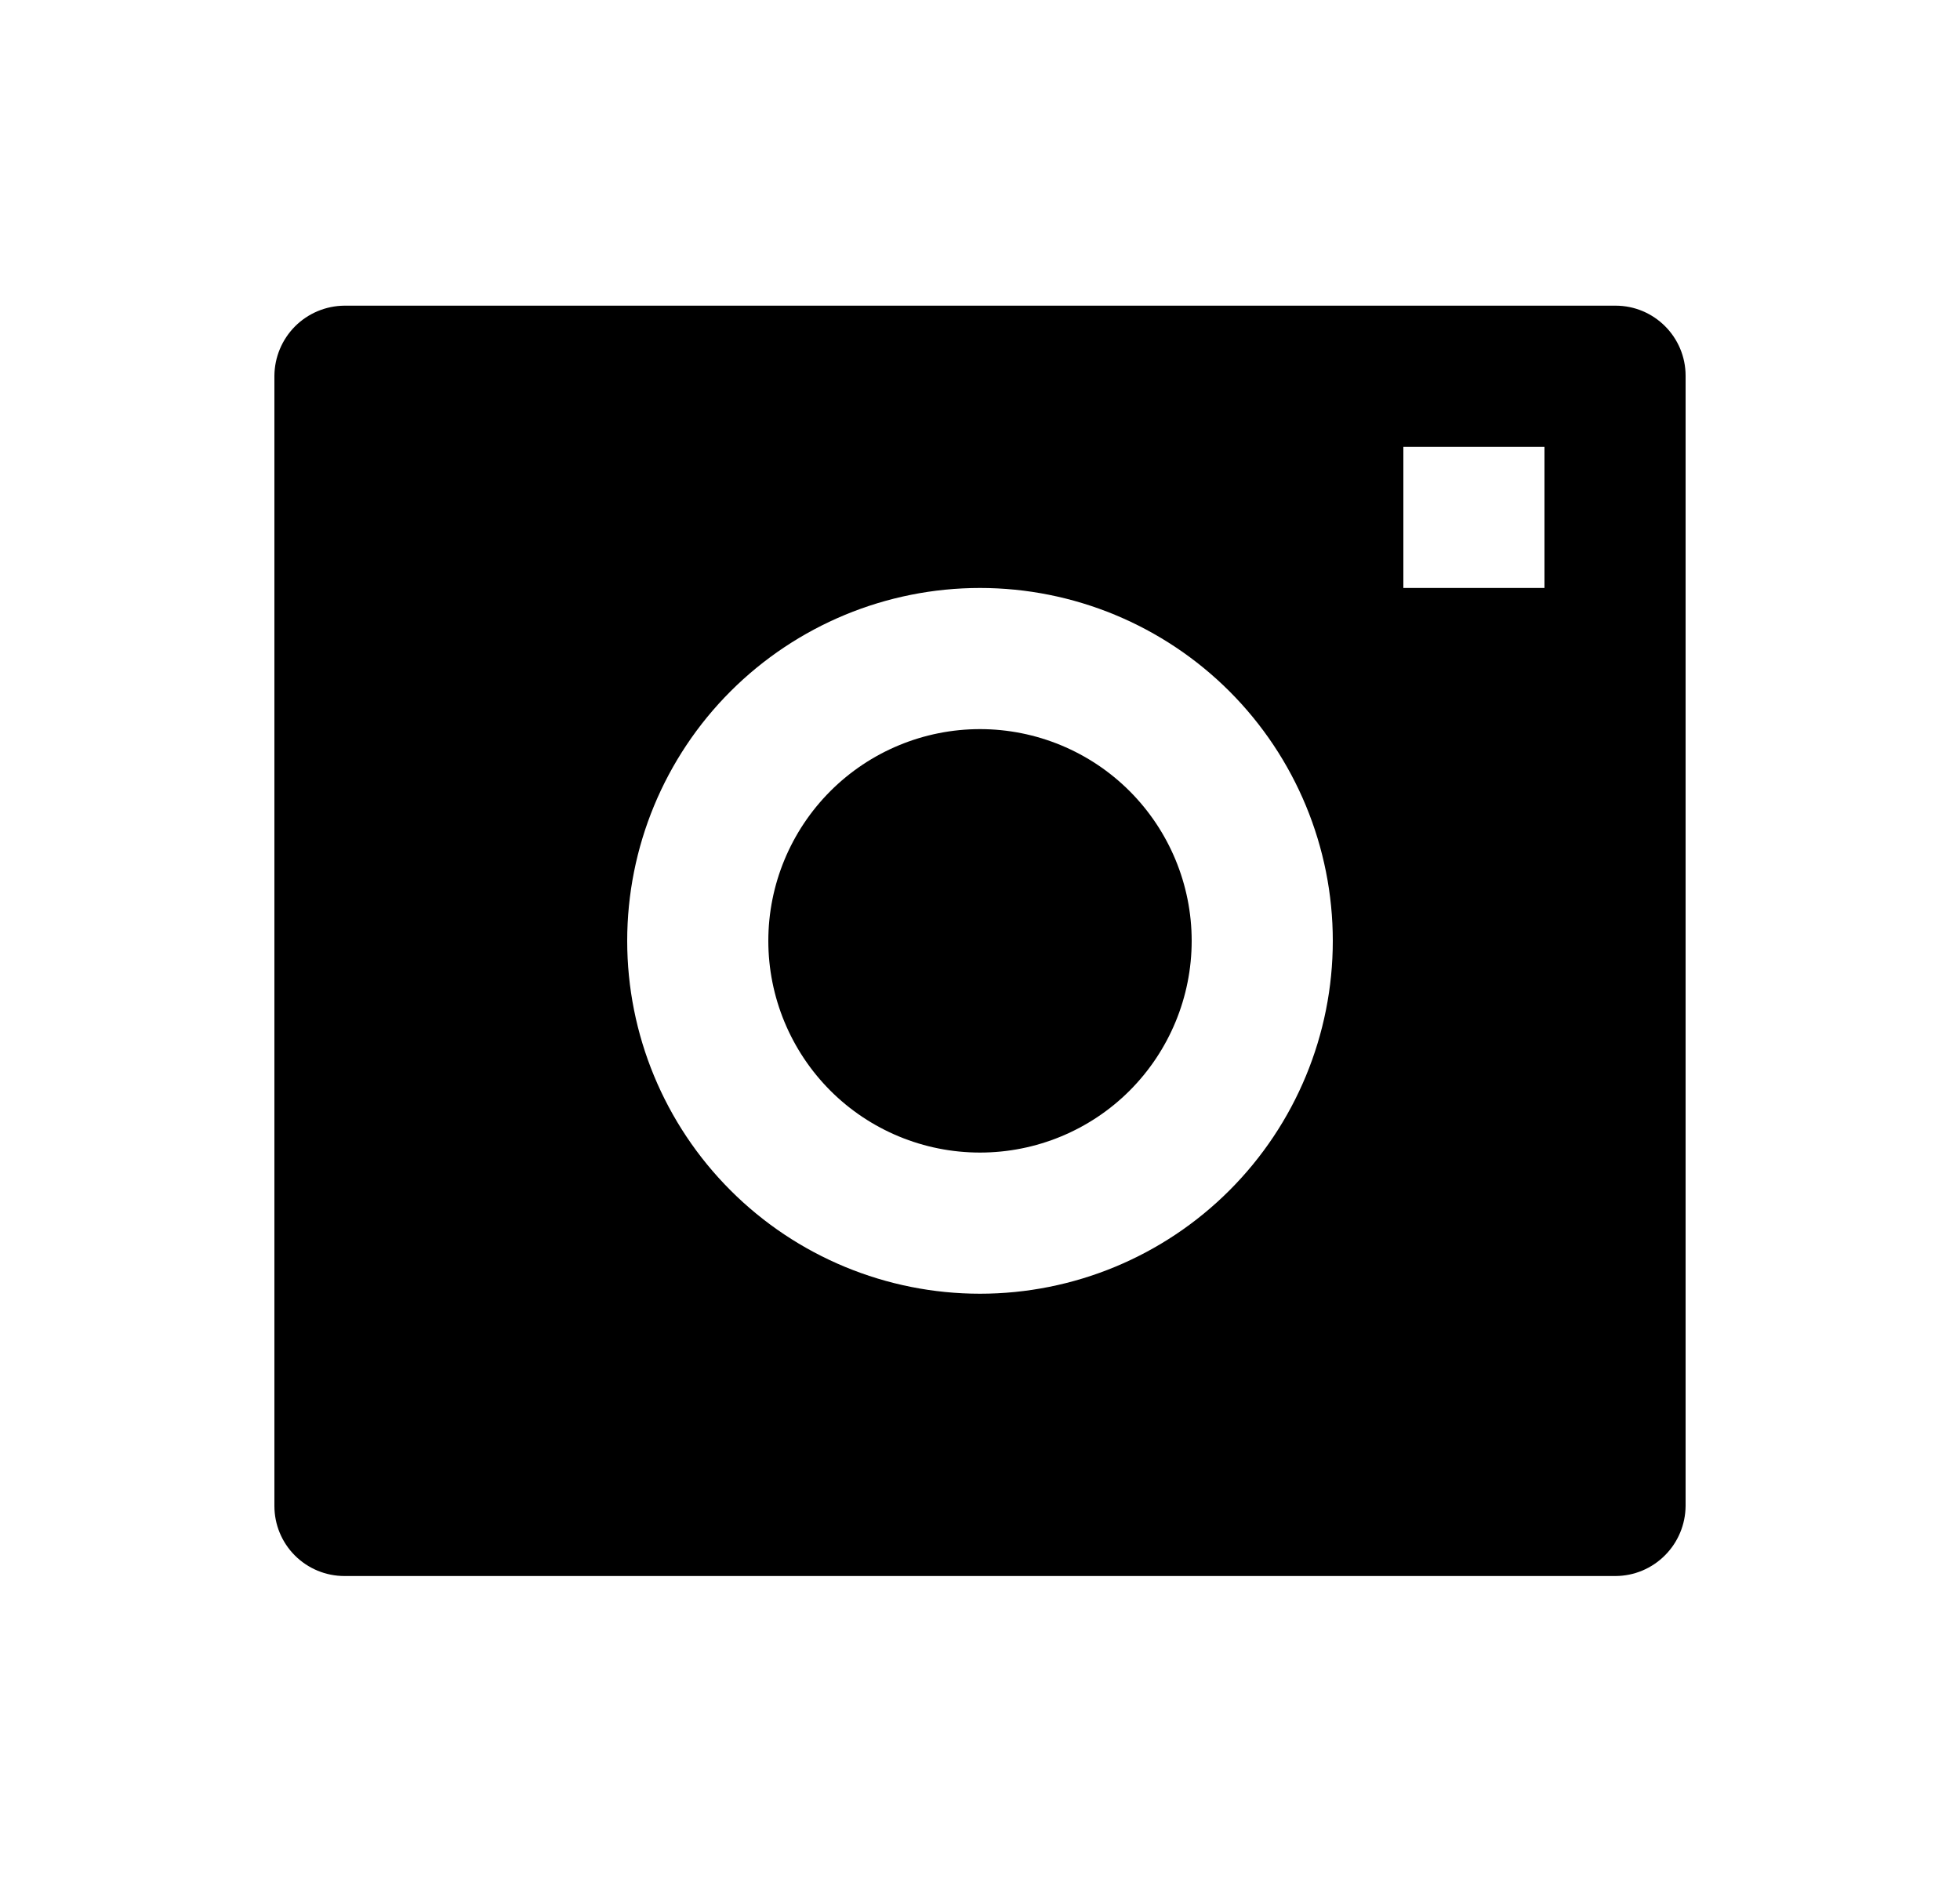 <svg width="25" height="24" viewBox="0 0 25 24" fill="none" xmlns="http://www.w3.org/2000/svg">
<path d="M3.5 4.792C3.502 4.556 3.596 4.33 3.763 4.162C3.93 3.995 4.156 3.9 4.393 3.898H20.607C21.1 3.898 21.5 4.299 21.5 4.792V19.205C21.498 19.441 21.404 19.667 21.237 19.834C21.07 20.002 20.844 20.097 20.607 20.098H4.393C4.156 20.098 3.929 20.004 3.761 19.836C3.594 19.669 3.5 19.442 3.5 19.205V4.792ZM12.5 14.698C11.784 14.698 11.097 14.414 10.591 13.908C10.085 13.401 9.8 12.714 9.8 11.998C9.8 11.282 10.085 10.596 10.591 10.089C11.097 9.583 11.784 9.298 12.5 9.298C13.216 9.298 13.903 9.583 14.409 10.089C14.915 10.596 15.2 11.282 15.2 11.998C15.2 12.714 14.915 13.401 14.409 13.908C13.903 14.414 13.216 14.698 12.5 14.698ZM12.5 16.498C13.694 16.498 14.838 16.024 15.682 15.18C16.526 14.336 17 13.192 17 11.998C17 10.805 16.526 9.66 15.682 8.816C14.838 7.973 13.694 7.498 12.5 7.498C11.306 7.498 10.162 7.973 9.318 8.816C8.474 9.66 8 10.805 8 11.998C8 13.192 8.474 14.336 9.318 15.18C10.162 16.024 11.306 16.498 12.5 16.498ZM17.9 5.698V7.498H19.7V5.698H17.9Z" fill="#0A0D14" style="fill:#0A0D14;fill:color(display-p3 0.039 0.051 0.078);fill-opacity:1;"/>
</svg>
